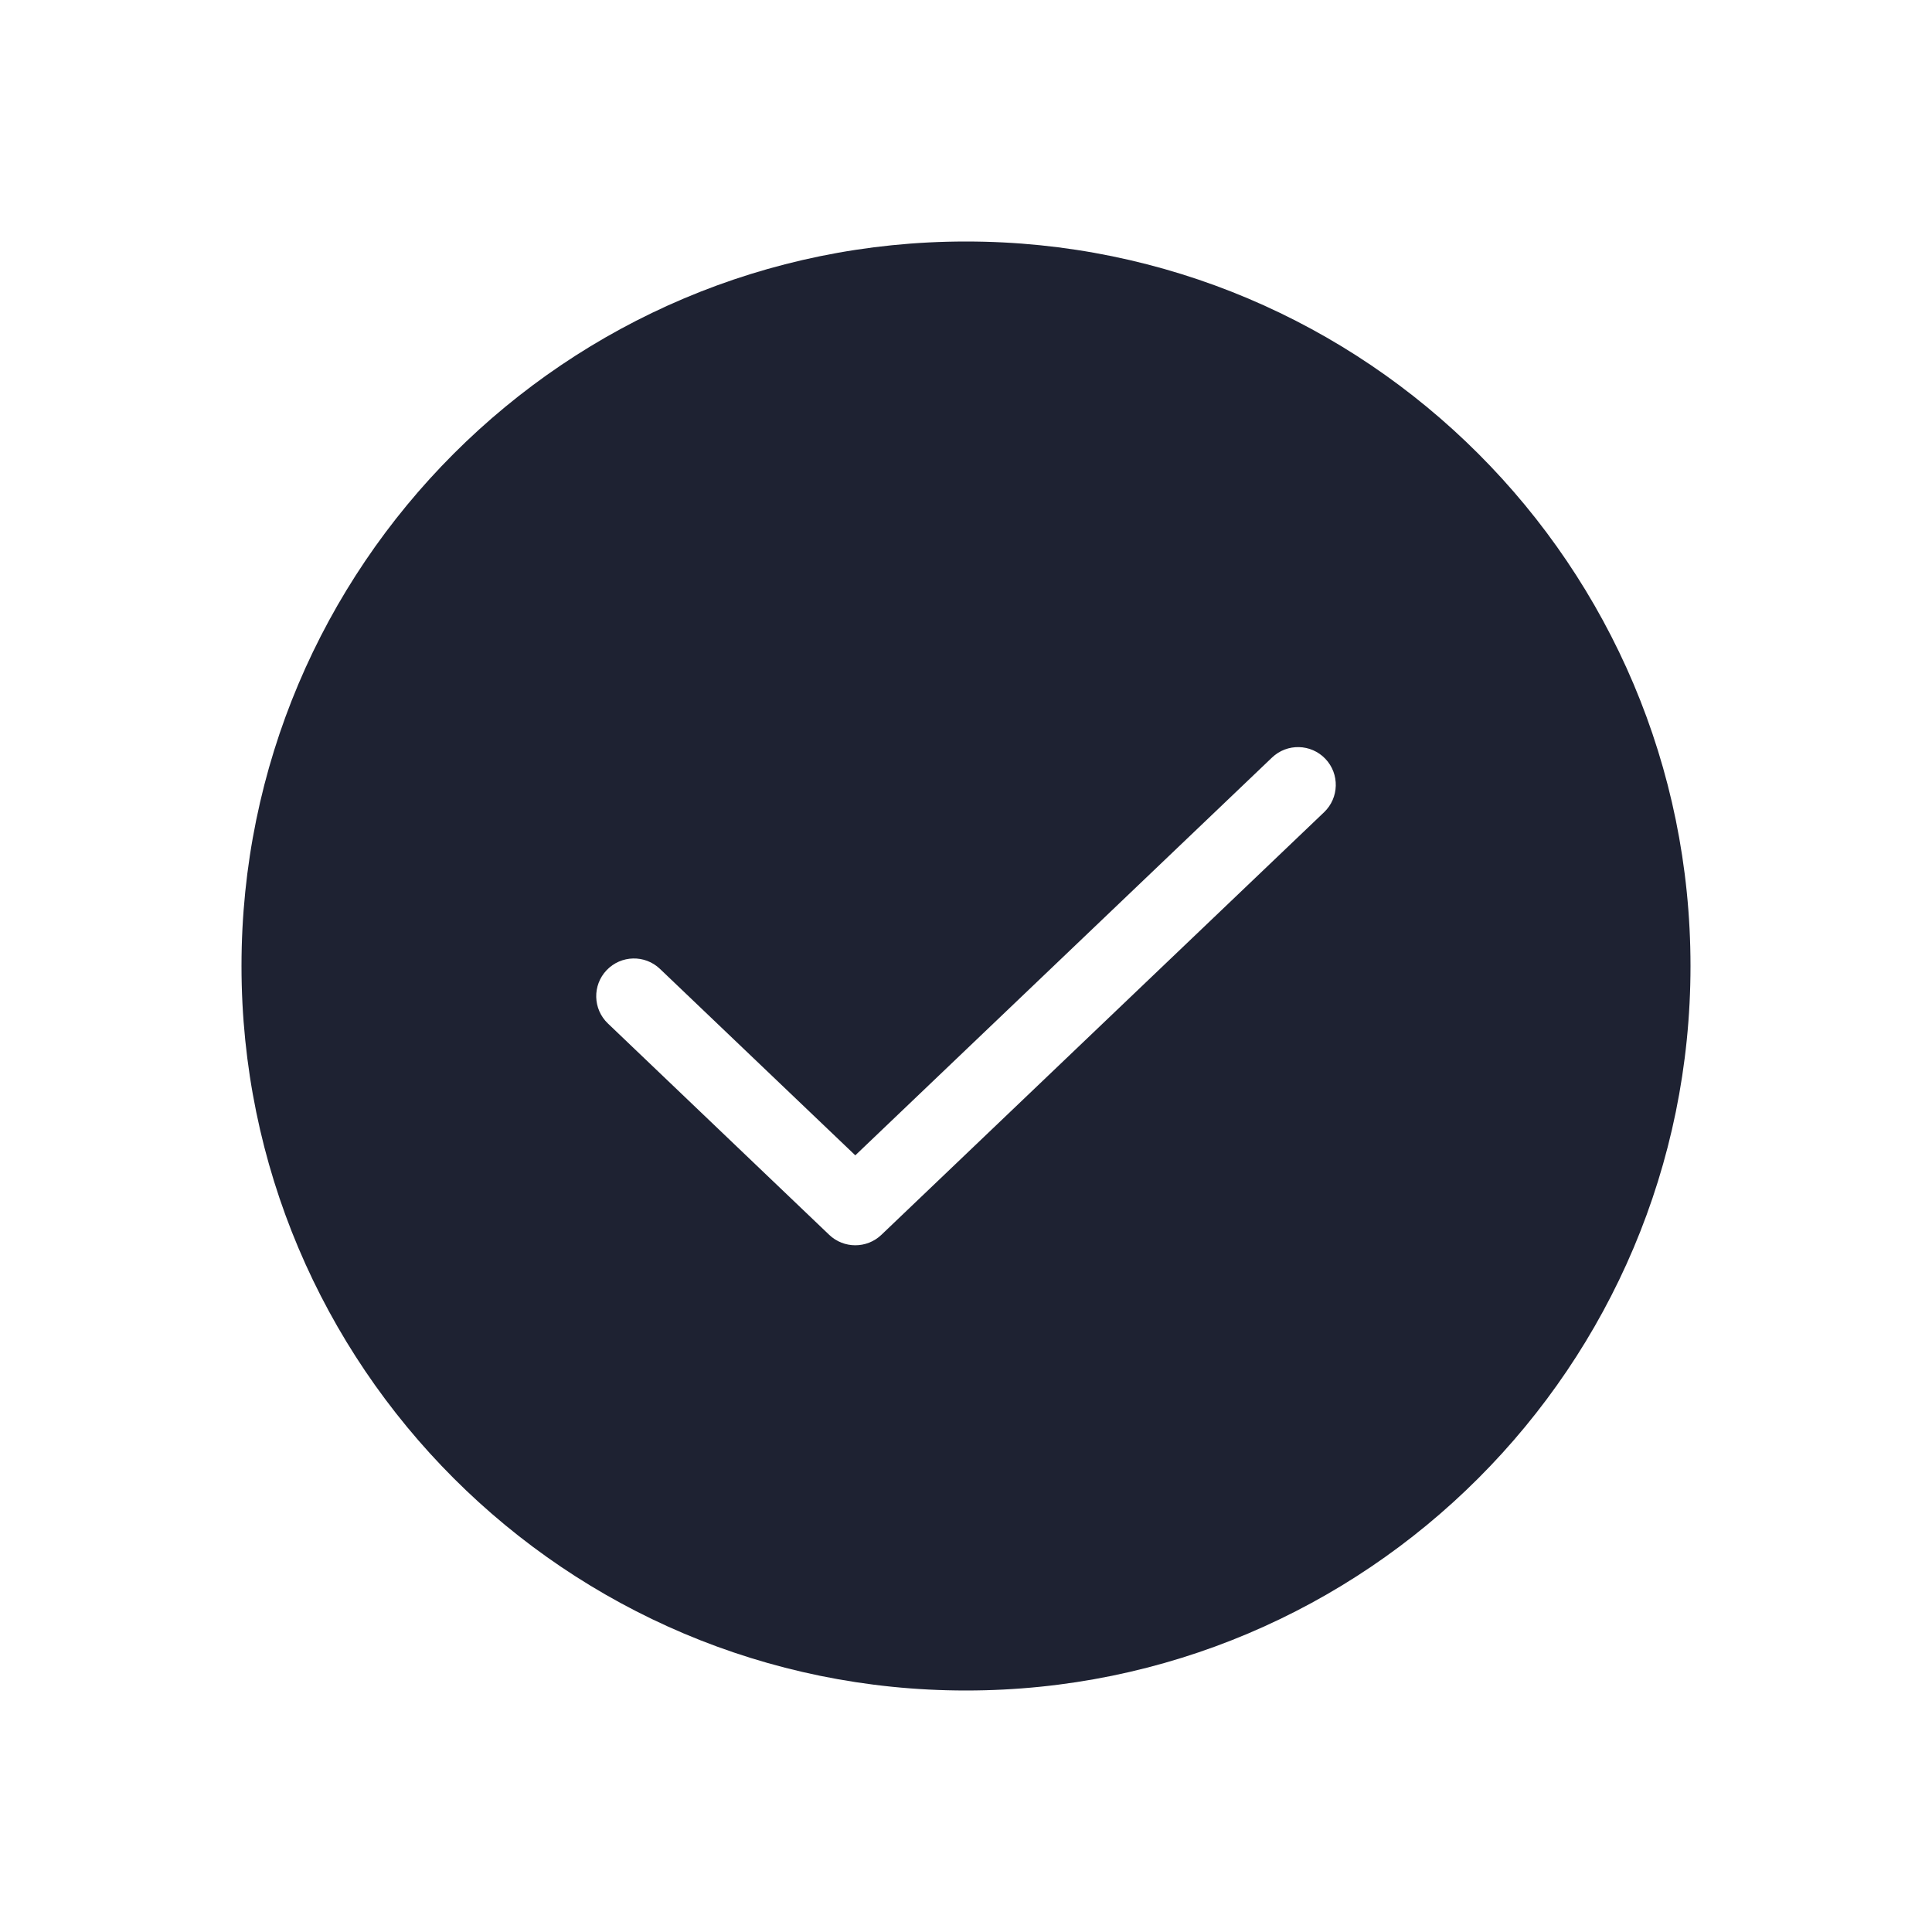 <svg width="20" height="20" viewBox="0 0 20 20" fill="none" xmlns="http://www.w3.org/2000/svg">
<path fill-rule="evenodd" clip-rule="evenodd" d="M17.5 10C17.5 14.142 14.142 17.5 10 17.5C5.858 17.5 2.5 14.142 2.5 10C2.5 5.858 5.858 2.5 10 2.5C14.142 2.5 17.5 5.858 17.5 10ZM13.707 8.408C13.863 8.259 13.869 8.011 13.72 7.855C13.571 7.699 13.324 7.693 13.168 7.842L8.854 11.96L6.832 10.03C6.676 9.881 6.429 9.887 6.28 10.043C6.131 10.199 6.137 10.446 6.293 10.595L8.584 12.783C8.735 12.927 8.973 12.927 9.124 12.783L13.707 8.408Z" fill="#1E2232"/>
</svg>
